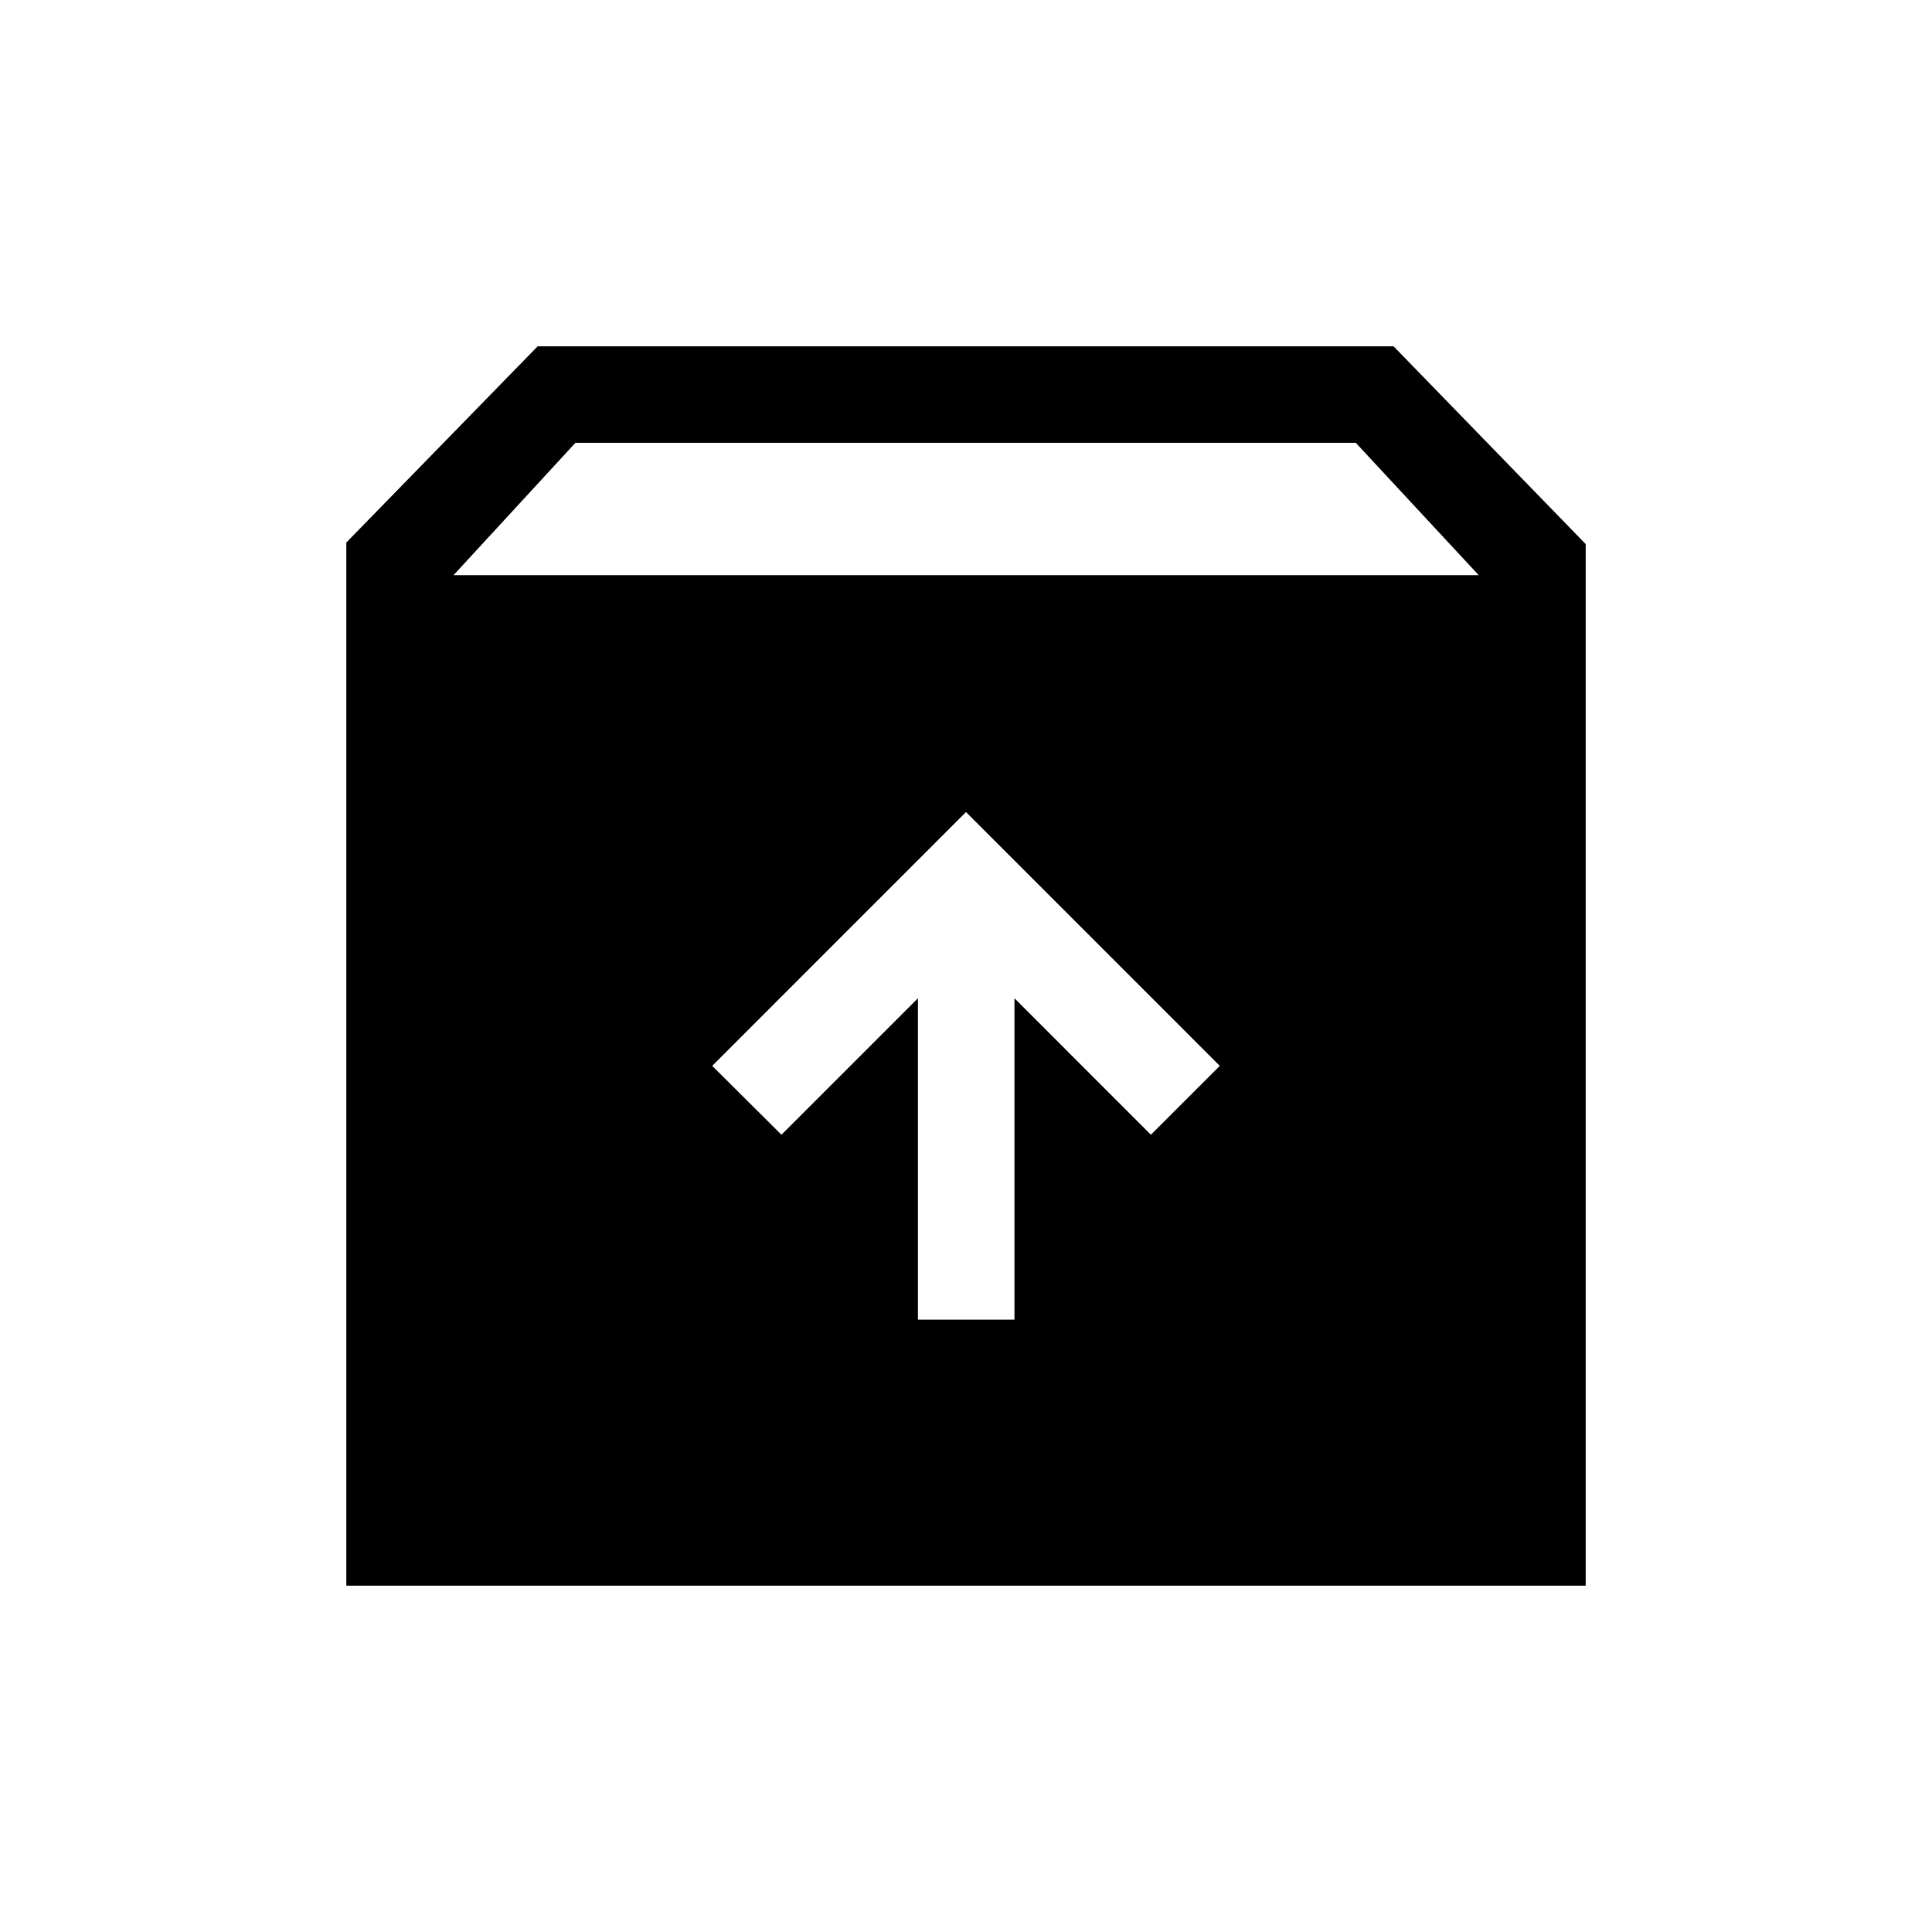 <svg xmlns="http://www.w3.org/2000/svg" height="20" viewBox="0 -960 960 960" width="20"><path d="M480-556.5 353.89-430.38l34.42 34.23 67.81-67.81v159.69h47.96v-159.69l67.8 67.81 34.23-34.23L480-556.5ZM172.08-172.08v-518.34l95.08-97.5h425.3l95.46 98.27v517.57H172.08Zm53.27-502.11h509.42l-61.08-65.77H285.92l-60.57 65.77Z"/></svg>